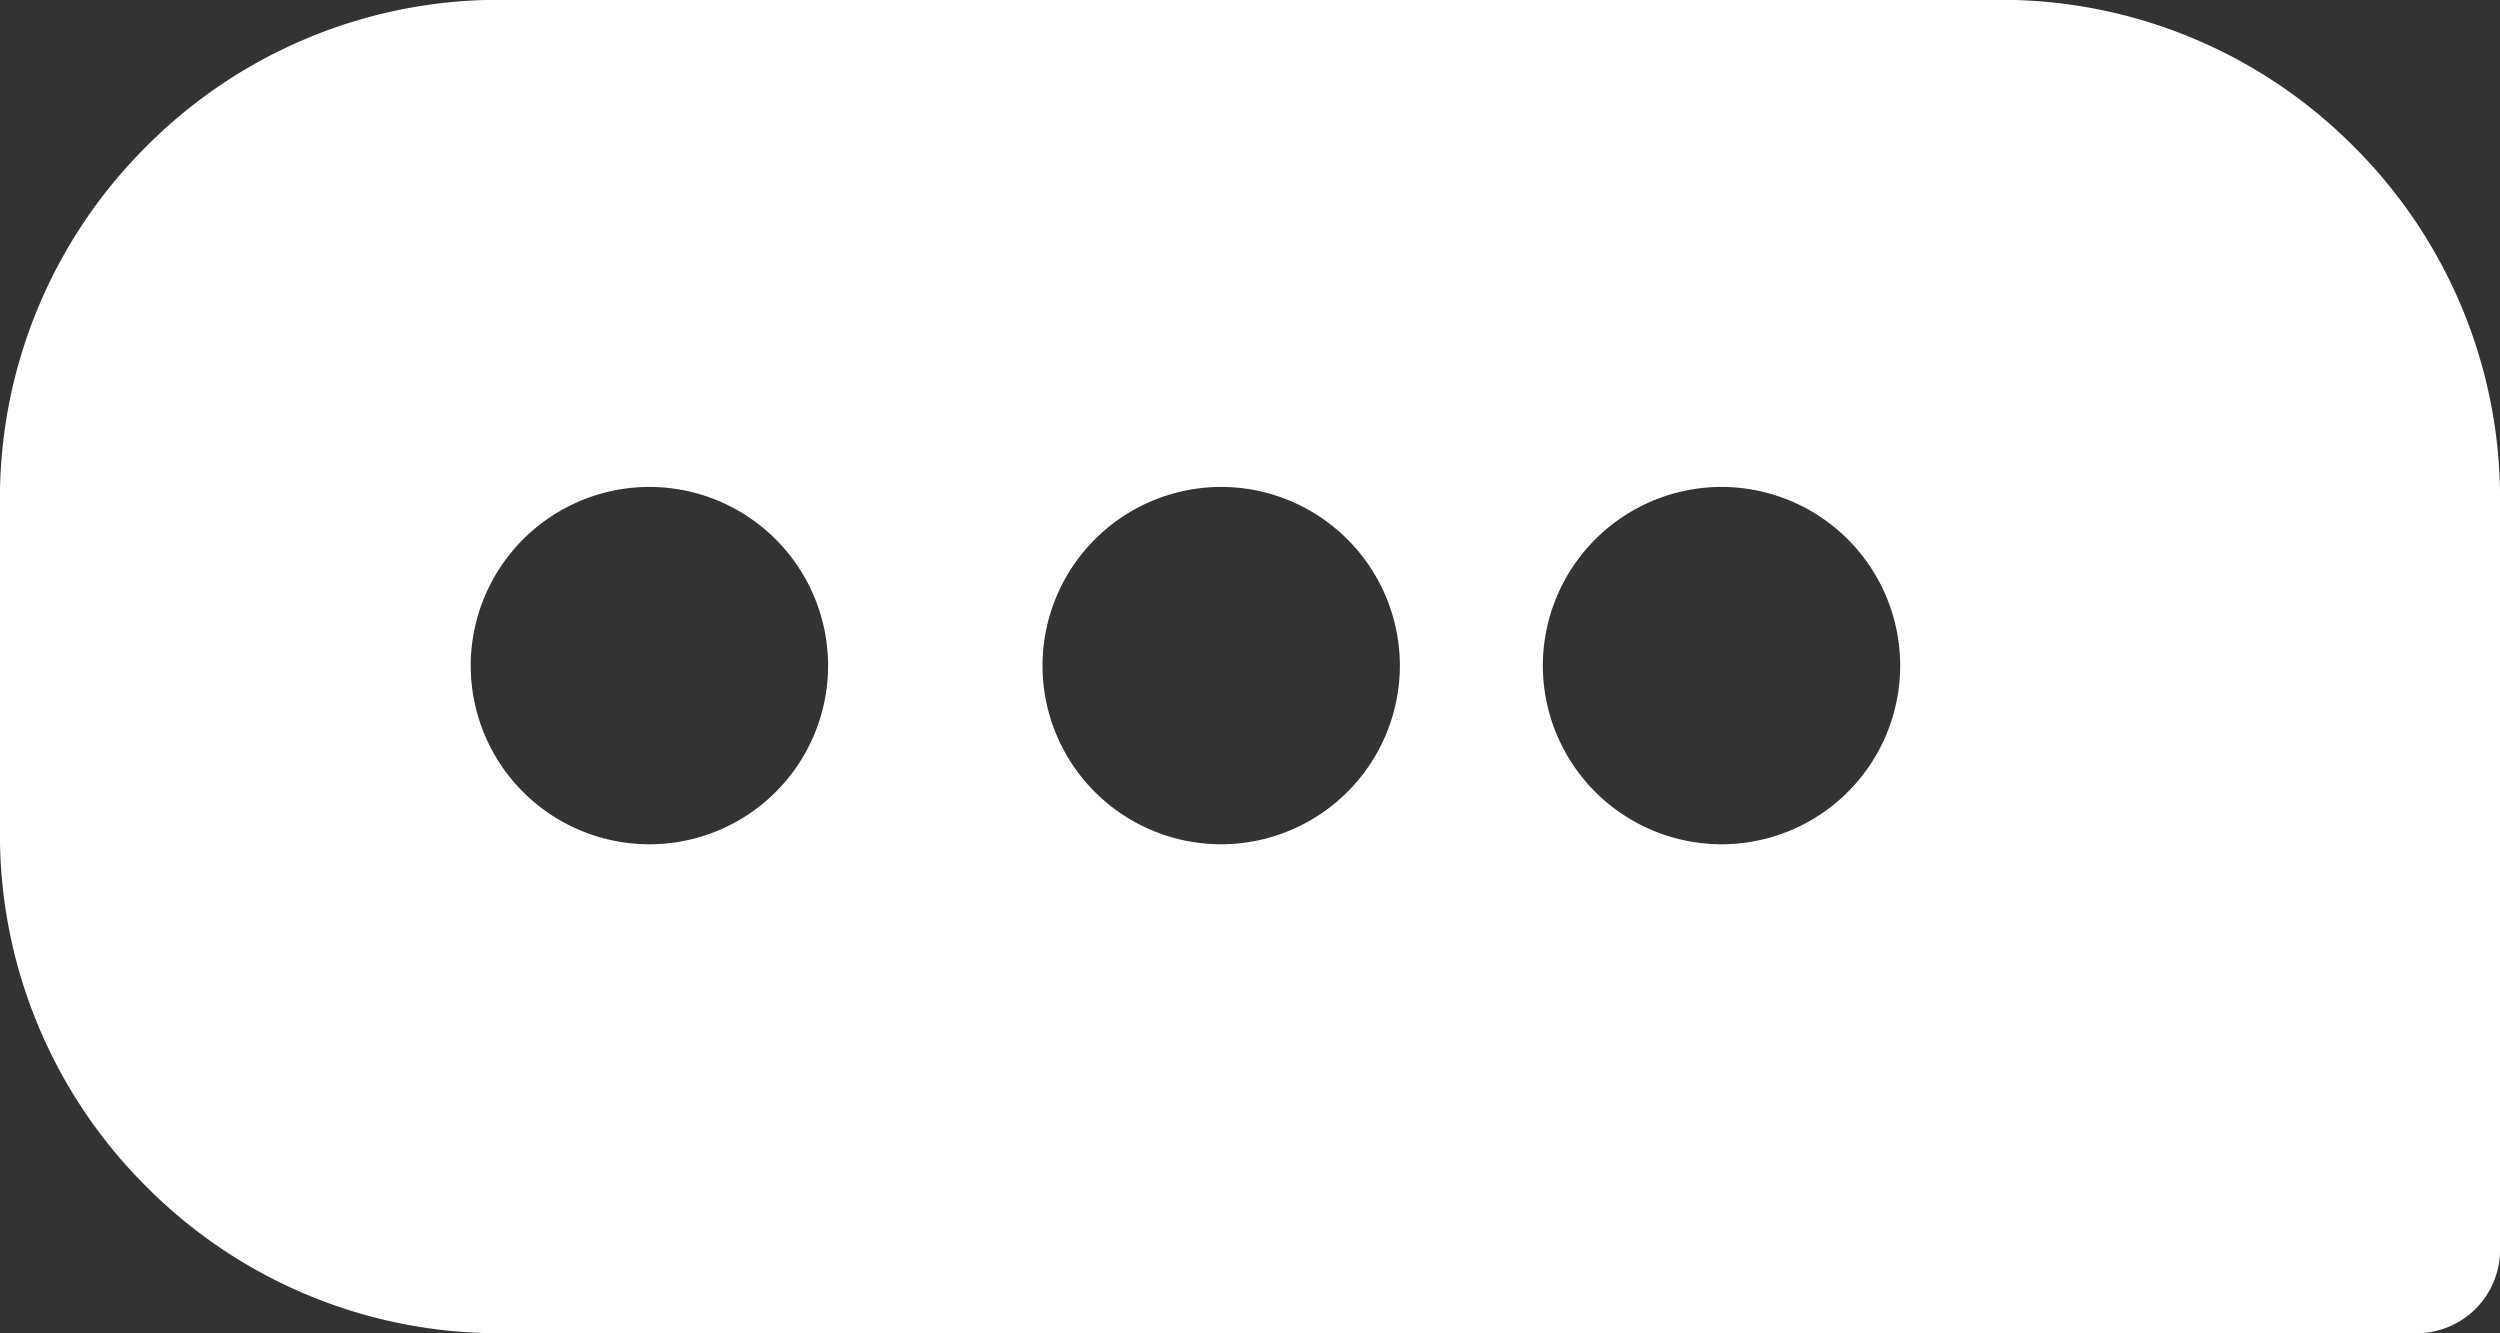 <svg xmlns="http://www.w3.org/2000/svg" width="69.956" height="37.307" viewBox="0 0 69.956 37.307">
  <rect x="0" y="0" width="69.956" height="37.307" fill="#333333" stroke="none"/>
  <g id="Groupe_739" data-name="Groupe 739" transform="translate(0.002 -0.002)">
    <path id="Exclusion_1" data-name="Exclusion 1" d="M-13165.212,21232.938h-53.629a13.9,13.9,0,0,1-9.895-4.1,13.9,13.9,0,0,1-4.1-9.891v-9.33a13.9,13.9,0,0,1,4.1-9.891,13.9,13.9,0,0,1,9.895-4.1h41.97a13.9,13.9,0,0,1,9.895,4.1,13.9,13.9,0,0,1,4.1,9.891v20.984A2.336,2.336,0,0,1-13165.212,21232.938Zm-19.45-23.682a5.009,5.009,0,0,0-5,5,5.007,5.007,0,0,0,5,5,5,5,0,0,0,5-5A5.006,5.006,0,0,0-13184.662,21209.256Zm-14,0a5.006,5.006,0,0,0-5,5,5,5,0,0,0,5,5,5.007,5.007,0,0,0,5-5A5.009,5.009,0,0,0-13198.666,21209.256Zm-16,0a5.006,5.006,0,0,0-5,5,5,5,0,0,0,5,5,5,5,0,0,0,5-5A5.006,5.006,0,0,0-13214.663,21209.256Z" transform="translate(13232.832 -21195.629)" fill="#fff"/>
  </g>
</svg>